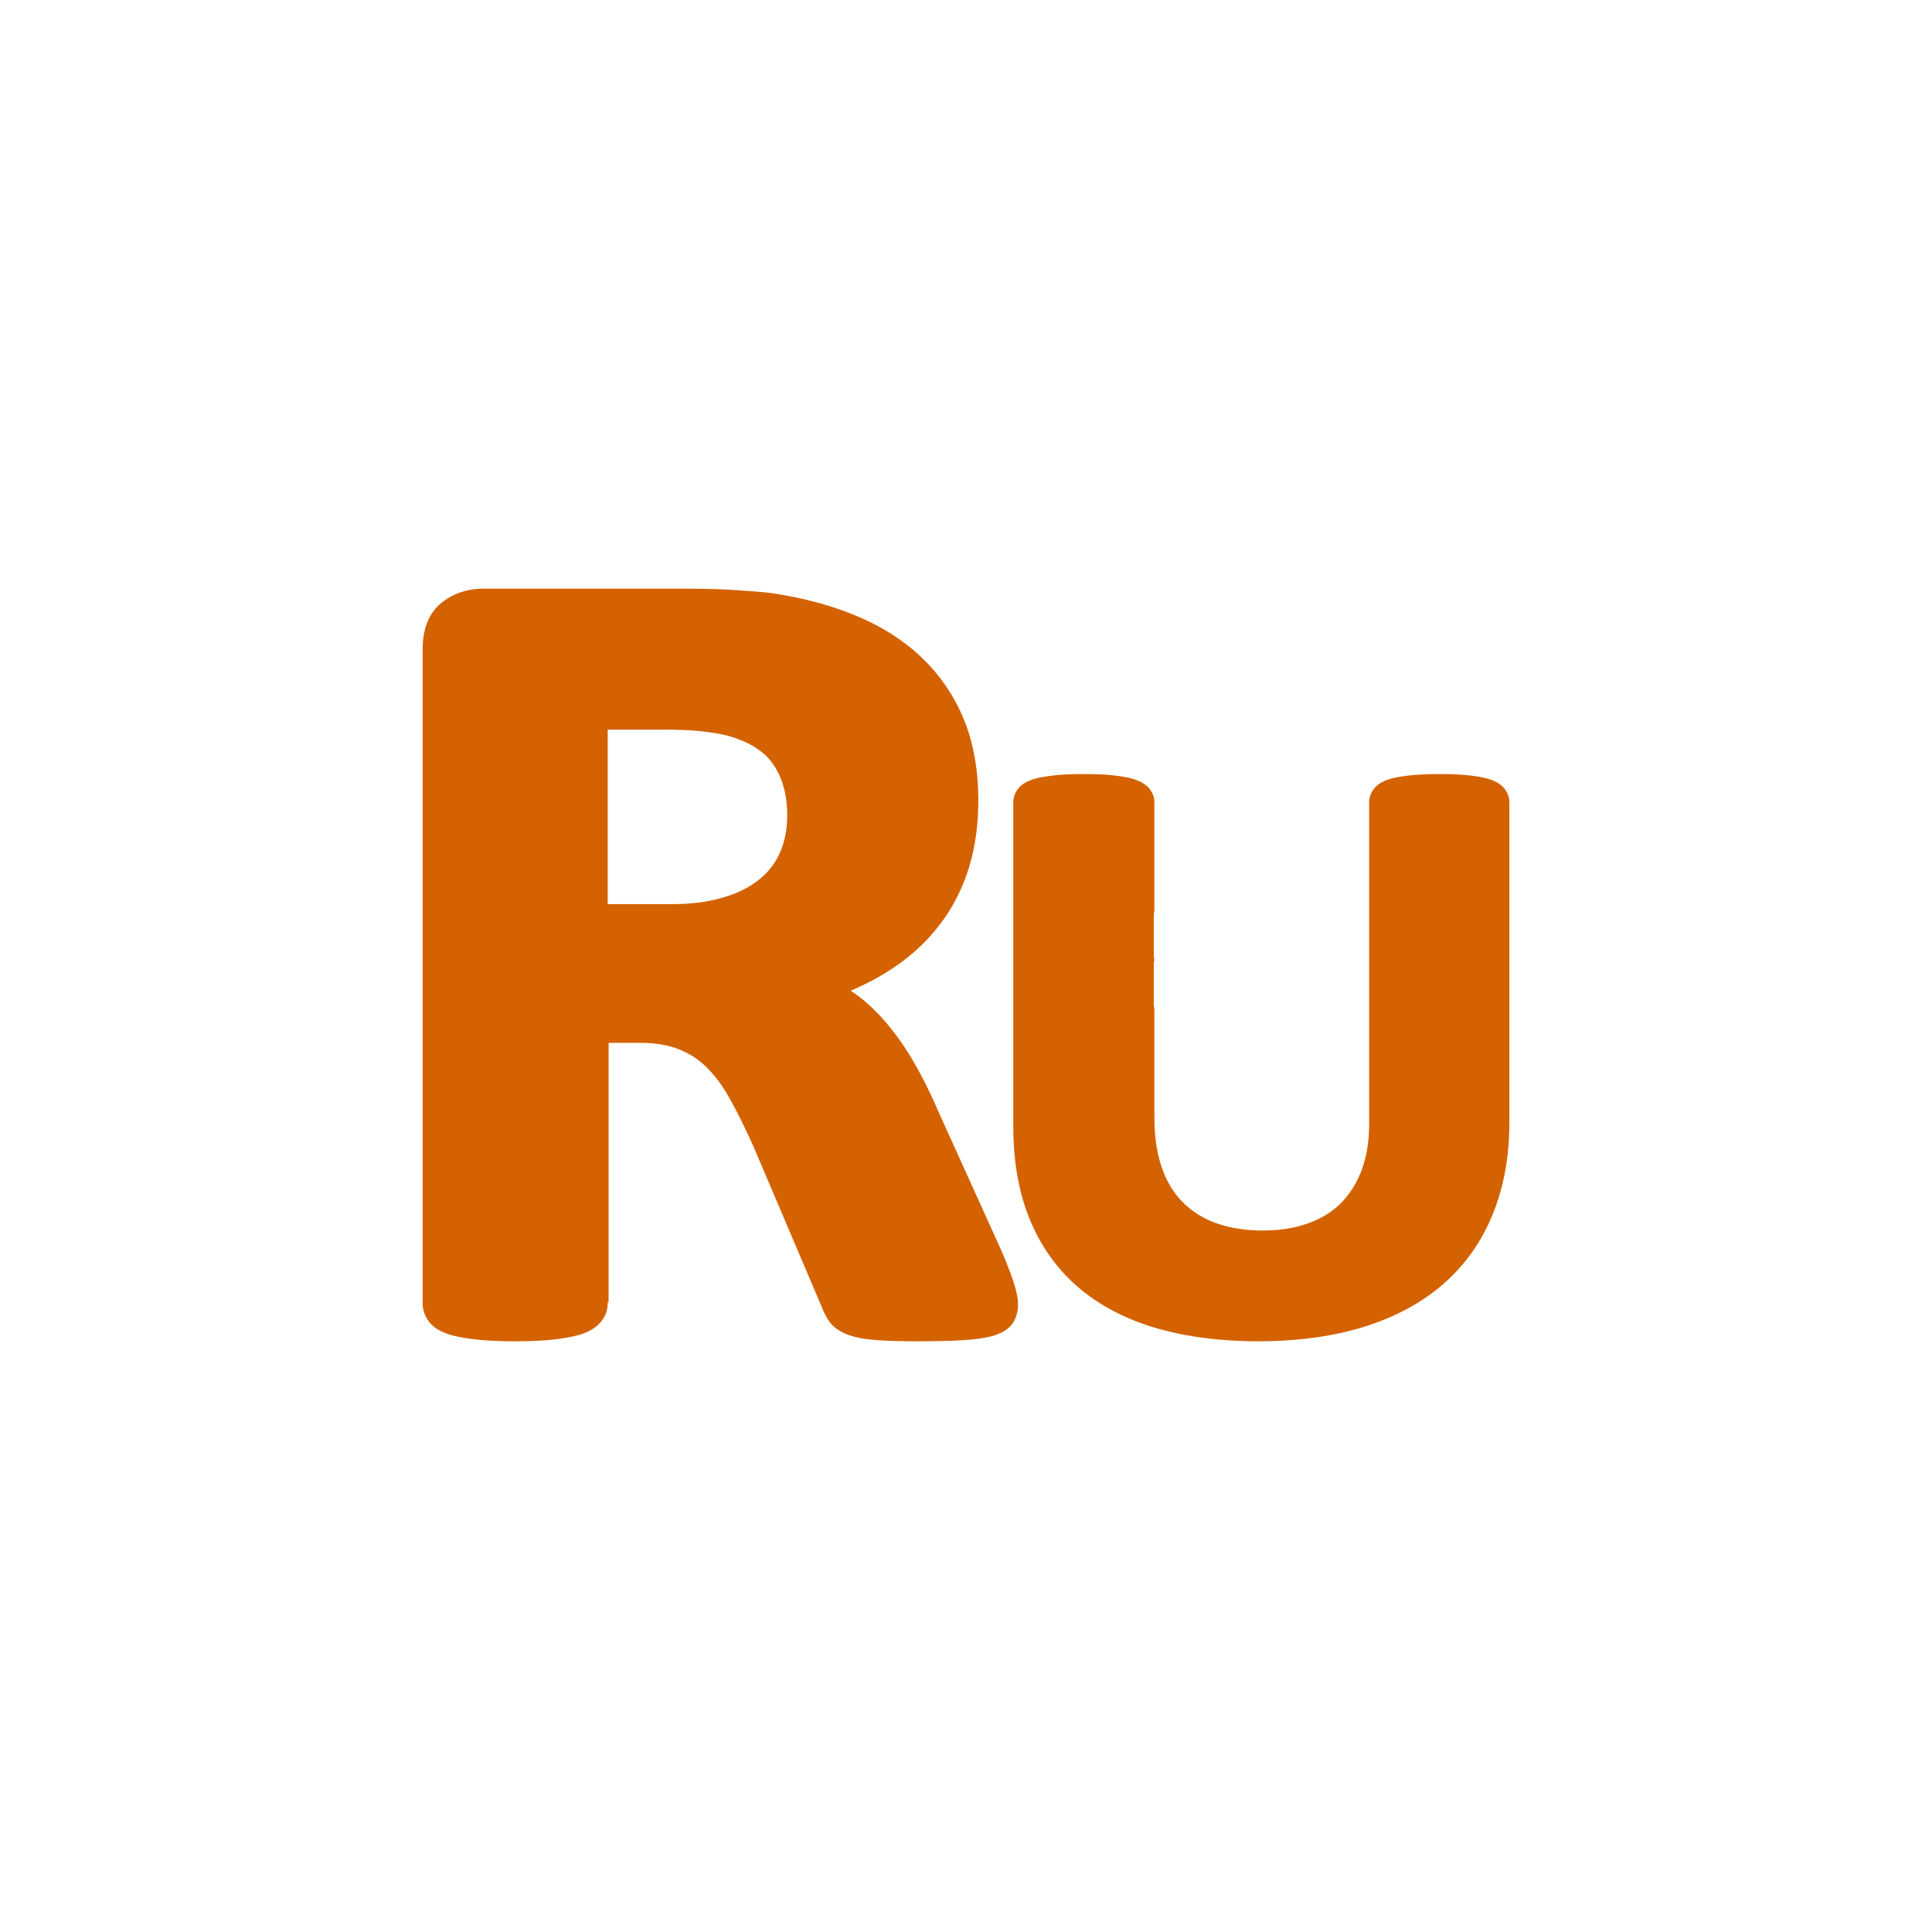 <?xml version="1.0" encoding="UTF-8" standalone="no"?>
<!DOCTYPE svg PUBLIC "-//W3C//DTD SVG 1.1//EN" "http://www.w3.org/Graphics/SVG/1.1/DTD/svg11.dtd">
<svg version="1.1" xmlns="http://www.w3.org/2000/svg" xmlns:xlink="http://www.w3.org/1999/xlink" preserveAspectRatio="xMidYMid meet" viewBox="0 0 640 640" width="640" height="640"><defs><path d="M477.51 256.42L477.79 256.42L478.08 256.42L478.36 256.42L478.64 256.42L478.91 256.43L479.19 256.43L479.46 256.44L479.73 256.44L479.99 256.45L480.26 256.46L480.52 256.46L480.78 256.47L481.04 256.48L481.29 256.49L481.54 256.5L481.79 256.51L482.04 256.52L482.29 256.53L482.53 256.54L482.77 256.55L483.01 256.56L483.24 256.58L483.48 256.59L483.71 256.6L483.93 256.62L484.16 256.63L484.38 256.65L484.6 256.67L484.82 256.68L485.04 256.7L485.25 256.72L485.46 256.74L485.67 256.76L485.87 256.78L486.07 256.8L486.27 256.82L486.47 256.84L486.67 256.86L486.89 256.89L487.11 256.91L487.32 256.94L487.53 256.97L487.74 256.99L487.95 257.02L488.15 257.05L488.35 257.07L488.55 257.1L488.74 257.13L488.93 257.16L489.12 257.19L489.3 257.21L489.48 257.24L489.66 257.27L489.83 257.3L490.01 257.33L490.18 257.36L490.34 257.39L490.51 257.42L490.67 257.45L490.83 257.48L490.99 257.51L491.14 257.54L491.3 257.58L491.45 257.61L491.59 257.64L491.74 257.68L491.88 257.71L492.02 257.74L492.16 257.78L492.3 257.81L492.43 257.85L492.57 257.88L492.7 257.92L492.83 257.96L492.96 257.99L493.08 258.03L493.21 258.07L493.33 258.11L493.5 258.16L493.66 258.22L493.83 258.27L493.99 258.33L494.15 258.39L494.3 258.45L494.46 258.51L494.61 258.57L494.76 258.64L494.91 258.7L495.06 258.77L495.2 258.83L495.34 258.9L495.48 258.97L495.62 259.04L495.75 259.11L495.89 259.19L496.02 259.26L496.14 259.33L496.27 259.41L496.39 259.49L496.52 259.57L496.63 259.64L496.75 259.73L496.87 259.81L496.98 259.89L497.09 259.97L497.2 260.06L497.3 260.14L497.4 260.23L497.51 260.32L497.6 260.41L497.7 260.5L497.79 260.59L497.88 260.68L497.97 260.77L498.06 260.87L498.15 260.96L498.23 261.06L498.31 261.16L498.39 261.26L498.47 261.37L498.55 261.47L498.62 261.58L498.7 261.68L498.77 261.79L498.84 261.9L498.91 262.01L498.97 262.12L499.04 262.23L499.1 262.34L499.16 262.45L499.22 262.56L499.28 262.68L499.33 262.79L499.38 262.9L499.43 263.02L499.48 263.14L499.53 263.25L499.57 263.37L499.61 263.49L499.65 263.61L499.69 263.73L499.72 263.84L499.76 263.96L499.79 264.08L499.82 264.21L499.84 264.33L499.87 264.45L499.89 264.57L499.91 264.69L499.93 264.82L499.95 264.94L499.96 265.06L499.97 265.19L499.98 265.31L499.99 265.44L500 265.56L500 265.69L500 265.81L500 371.74L500 372.59L499.99 373.42L499.97 374.26L499.94 375.09L499.91 375.91L499.88 376.74L499.83 377.55L499.78 378.37L499.72 379.18L499.66 379.98L499.58 380.78L499.51 381.58L499.42 382.37L499.33 383.16L499.23 383.95L499.12 384.73L499.01 385.5L498.89 386.27L498.76 387.04L498.63 387.8L498.49 388.56L498.34 389.31L498.19 390.06L498.03 390.8L497.86 391.54L497.69 392.28L497.51 393.01L497.32 393.73L497.12 394.45L496.92 395.17L496.71 395.88L496.5 396.59L496.28 397.29L496.05 397.98L495.82 398.67L495.57 399.36L495.33 400.04L495.07 400.72L494.81 401.39L494.54 402.06L494.27 402.73L493.98 403.41L493.7 404.07L493.4 404.73L493.1 405.39L492.79 406.04L492.47 406.69L492.15 407.33L491.82 407.96L491.49 408.59L491.14 409.22L490.79 409.84L490.44 410.46L490.08 411.07L489.71 411.68L489.33 412.28L488.95 412.87L488.56 413.47L488.16 414.05L487.76 414.63L487.35 415.21L486.94 415.78L486.52 416.34L486.09 416.9L485.65 417.46L485.21 418.01L484.76 418.55L484.31 419.09L483.85 419.62L483.38 420.15L482.91 420.67L482.43 421.19L481.94 421.7L481.45 422.21L480.95 422.71L480.45 423.2L479.94 423.69L479.42 424.18L478.89 424.65L478.36 425.13L477.82 425.6L477.28 426.06L476.73 426.52L476.17 426.97L475.61 427.41L475.04 427.86L474.46 428.29L473.88 428.72L473.29 429.15L472.69 429.56L472.09 429.98L471.48 430.38L470.87 430.79L470.25 431.18L469.62 431.57L468.99 431.96L468.35 432.34L467.71 432.71L467.06 433.08L466.4 433.44L465.74 433.8L465.07 434.15L464.39 434.49L463.71 434.83L463.03 435.16L462.33 435.49L461.64 435.81L460.93 436.13L460.22 436.44L459.51 436.74L458.79 437.04L458.06 437.33L457.33 437.62L456.59 437.9L455.84 438.17L455.09 438.44L454.34 438.71L453.58 438.96L452.81 439.21L452.04 439.46L451.27 439.7L450.5 439.93L449.72 440.16L448.93 440.38L448.13 440.59L447.33 440.8L446.53 441L445.72 441.2L444.9 441.39L444.07 441.57L443.24 441.75L442.41 441.93L441.57 442.09L440.72 442.25L439.87 442.41L439.01 442.56L438.14 442.7L437.27 442.84L436.39 442.97L435.51 443.09L434.62 443.21L433.73 443.32L432.83 443.43L431.93 443.53L431.02 443.62L430.1 443.71L429.18 443.79L428.25 443.87L427.32 443.94L426.38 444L425.44 444.06L424.49 444.11L423.54 444.16L422.58 444.2L421.62 444.23L420.65 444.26L419.67 444.28L418.69 444.3L417.71 444.31L416.72 444.31L415.8 444.31L414.88 444.3L413.96 444.29L413.05 444.27L412.15 444.24L411.24 444.21L410.34 444.18L409.45 444.14L408.56 444.09L407.67 444.04L406.79 443.98L405.91 443.92L405.04 443.85L404.17 443.78L403.3 443.7L402.44 443.62L401.59 443.53L400.73 443.43L399.89 443.33L399.04 443.23L398.2 443.12L397.37 443L396.54 442.88L395.72 442.75L394.9 442.62L394.08 442.48L393.27 442.34L392.46 442.19L391.66 442.04L390.86 441.88L390.07 441.71L389.28 441.54L388.5 441.37L387.72 441.19L386.95 441L386.18 440.81L385.42 440.62L384.66 440.42L383.91 440.21L383.16 440L382.4 439.77L381.65 439.54L380.9 439.31L380.16 439.07L379.43 438.82L378.7 438.56L377.98 438.31L377.26 438.04L376.54 437.77L375.84 437.49L375.14 437.21L374.44 436.92L373.75 436.63L373.07 436.33L372.39 436.02L371.71 435.71L371.05 435.4L370.39 435.07L369.73 434.75L369.08 434.41L368.44 434.07L367.8 433.73L367.17 433.38L366.54 433.02L365.92 432.66L365.31 432.29L364.7 431.92L364.1 431.54L363.5 431.16L362.91 430.77L362.33 430.37L361.75 429.97L361.18 429.56L360.61 429.15L360.05 428.73L359.5 428.31L358.95 427.88L358.41 427.45L357.88 427.01L357.35 426.57L356.82 426.11L356.31 425.65L355.79 425.19L355.29 424.72L354.78 424.24L354.29 423.76L353.8 423.27L353.32 422.78L352.84 422.28L352.37 421.78L351.91 421.27L351.45 420.75L351 420.23L350.55 419.7L350.11 419.17L349.68 418.63L349.25 418.08L348.83 417.54L348.42 416.98L348.01 416.42L347.61 415.85L347.21 415.28L346.82 414.7L346.44 414.12L346.06 413.53L345.69 412.94L345.33 412.34L344.97 411.74L344.62 411.13L344.27 410.51L343.93 409.89L343.6 409.27L343.28 408.64L342.96 408L342.64 407.36L342.34 406.71L342.04 406.06L341.75 405.4L341.46 404.74L341.18 404.08L340.91 403.41L340.64 402.74L340.39 402.06L340.14 401.37L339.89 400.69L339.65 399.99L339.42 399.29L339.2 398.58L338.98 397.87L338.77 397.16L338.57 396.43L338.37 395.71L338.18 394.97L338 394.23L337.83 393.49L337.66 392.74L337.5 391.99L337.34 391.23L337.19 390.46L337.05 389.69L336.92 388.92L336.79 388.13L336.67 387.35L336.55 386.56L336.44 385.76L336.34 384.96L336.25 384.16L336.16 383.34L336.08 382.53L336.01 381.71L335.95 380.88L335.89 380.05L335.84 379.22L335.79 378.38L335.75 377.53L335.72 376.68L335.7 375.83L335.68 374.97L335.67 374.1L335.66 373.23L335.66 265.81L335.67 265.69L335.67 265.56L335.67 265.44L335.68 265.31L335.69 265.19L335.7 265.06L335.72 264.94L335.73 264.82L335.75 264.69L335.77 264.57L335.8 264.45L335.82 264.33L335.85 264.21L335.88 264.08L335.91 263.96L335.94 263.84L335.98 263.72L336.01 263.61L336.05 263.49L336.1 263.37L336.14 263.25L336.19 263.14L336.23 263.02L336.28 262.9L336.34 262.79L336.39 262.68L336.45 262.56L336.5 262.45L336.56 262.34L336.63 262.23L336.69 262.12L336.76 262.01L336.83 261.9L336.9 261.79L336.97 261.68L337.04 261.57L337.12 261.47L337.2 261.36L337.28 261.26L337.36 261.16L337.44 261.06L337.52 260.96L337.61 260.86L337.7 260.77L337.79 260.67L337.88 260.58L337.98 260.49L338.07 260.4L338.17 260.31L338.28 260.22L338.38 260.13L338.49 260.04L338.6 259.96L338.71 259.87L338.82 259.79L338.94 259.71L339.06 259.63L339.18 259.55L339.3 259.47L339.43 259.39L339.56 259.32L339.69 259.24L339.82 259.17L339.95 259.1L340.09 259.02L340.23 258.95L340.37 258.88L340.52 258.82L340.66 258.75L340.81 258.68L340.96 258.62L341.12 258.56L341.27 258.49L341.43 258.43L341.59 258.37L341.75 258.32L341.92 258.26L342.09 258.2L342.26 258.15L342.43 258.09L342.55 258.06L342.68 258.02L342.81 257.98L342.94 257.94L343.07 257.91L343.2 257.87L343.34 257.84L343.48 257.8L343.62 257.77L343.76 257.73L343.9 257.7L344.05 257.67L344.2 257.63L344.35 257.6L344.5 257.57L344.66 257.54L344.81 257.51L344.97 257.48L345.14 257.45L345.3 257.41L345.47 257.38L345.64 257.36L345.81 257.33L345.99 257.3L346.17 257.27L346.35 257.24L346.53 257.21L346.72 257.18L346.91 257.15L347.1 257.13L347.3 257.1L347.5 257.07L347.7 257.05L347.91 257.02L348.12 256.99L348.33 256.97L348.54 256.94L348.76 256.91L348.99 256.89L349.21 256.86L349.41 256.84L349.6 256.82L349.8 256.8L350 256.78L350.21 256.76L350.42 256.74L350.63 256.72L350.84 256.7L351.06 256.68L351.28 256.67L351.5 256.65L351.73 256.63L351.96 256.62L352.19 256.6L352.42 256.59L352.66 256.58L352.9 256.56L353.14 256.55L353.38 256.54L353.63 256.53L353.88 256.52L354.13 256.51L354.39 256.5L354.65 256.49L354.91 256.48L355.17 256.47L355.44 256.46L355.71 256.46L355.98 256.45L356.25 256.44L356.53 256.44L356.81 256.43L357.09 256.43L357.38 256.42L357.67 256.42L357.96 256.42L358.25 256.42L358.54 256.42L358.84 256.41L359.14 256.41L359.43 256.41L359.72 256.42L360 256.42L360.29 256.42L360.57 256.42L360.85 256.42L361.12 256.43L361.4 256.43L361.67 256.44L361.94 256.44L362.21 256.45L362.47 256.46L362.73 256.46L362.99 256.47L363.25 256.48L363.5 256.49L363.76 256.5L364.01 256.51L364.25 256.52L364.5 256.53L364.74 256.54L364.98 256.55L365.22 256.56L365.46 256.58L365.69 256.59L365.92 256.6L366.15 256.62L366.37 256.63L366.6 256.65L366.82 256.67L367.03 256.68L367.25 256.7L367.46 256.72L367.67 256.74L367.88 256.76L368.08 256.78L368.29 256.8L368.49 256.82L368.68 256.84L368.88 256.86L369.1 256.89L369.32 256.91L369.54 256.94L369.75 256.97L369.96 256.99L370.17 257.02L370.37 257.04L370.57 257.07L370.77 257.1L370.96 257.13L371.15 257.15L371.34 257.18L371.53 257.21L371.71 257.24L371.89 257.27L372.07 257.3L372.24 257.33L372.41 257.36L372.58 257.39L372.75 257.42L372.91 257.45L373.07 257.48L373.23 257.51L373.39 257.54L373.54 257.57L373.69 257.61L373.84 257.64L373.99 257.67L374.13 257.71L374.27 257.74L374.41 257.77L374.55 257.81L374.69 257.84L374.82 257.88L374.96 257.92L375.09 257.95L375.22 257.99L375.34 258.03L375.47 258.07L375.59 258.11L375.75 258.16L375.9 258.21L376.06 258.26L376.21 258.32L376.36 258.37L376.51 258.43L376.65 258.48L376.8 258.54L376.94 258.6L377.08 258.66L377.22 258.72L377.36 258.78L377.5 258.85L377.63 258.91L377.76 258.98L377.9 259.04L378.02 259.11L378.15 259.18L378.28 259.25L378.4 259.32L378.52 259.39L378.64 259.46L378.76 259.54L378.88 259.61L378.99 259.69L379.1 259.77L379.21 259.84L379.32 259.92L379.43 260L379.53 260.08L379.64 260.16L379.74 260.25L379.84 260.33L379.94 260.41L380.03 260.5L380.13 260.59L380.22 260.67L380.31 260.76L380.4 260.85L380.48 260.94L380.49 260.95L380.51 260.97L380.53 261L380.55 261.02L380.56 261.03L380.65 261.13L380.74 261.24L380.83 261.35L380.91 261.45L380.99 261.56L381.07 261.67L381.15 261.78L381.22 261.89L381.29 262L381.36 262.11L381.43 262.22L381.5 262.34L381.56 262.45L381.62 262.57L381.68 262.69L381.74 262.8L381.79 262.92L381.85 263.04L381.9 263.16L381.94 263.28L381.99 263.4L382.03 263.52L382.07 263.65L382.11 263.77L382.15 263.89L382.18 264.02L382.21 264.14L382.24 264.27L382.27 264.39L382.3 264.52L382.32 264.65L382.34 264.77L382.36 264.9L382.37 265.03L382.38 265.16L382.4 265.29L382.4 265.42L382.41 265.55L382.41 265.68L382.41 265.81L382.41 301.47L382.41 301.62L382.4 301.77L382.38 301.92L382.36 302.07L382.33 302.21L382.3 302.35L382.26 302.49L382.21 302.63L382.21 302.63L382.21 317.06L382.41 317.99L382.21 318.91L382.21 333.34L382.26 333.48L382.3 333.62L382.33 333.76L382.36 333.91L382.38 334.05L382.4 334.2L382.41 334.35L382.41 334.5L382.41 370.16L382.42 370.65L382.42 371.14L382.43 371.62L382.44 372.1L382.46 372.58L382.47 373.05L382.5 373.53L382.52 373.99L382.55 374.46L382.58 374.92L382.61 375.38L382.65 375.84L382.69 376.29L382.74 376.74L382.79 377.18L382.84 377.63L382.89 378.07L382.95 378.5L383.01 378.94L383.07 379.37L383.14 379.79L383.21 380.22L383.29 380.64L383.36 381.05L383.44 381.47L383.53 381.88L383.61 382.28L383.7 382.69L383.8 383.09L383.89 383.48L383.99 383.88L384.1 384.27L384.2 384.65L384.31 385.03L384.43 385.41L384.54 385.79L384.66 386.16L384.78 386.53L384.91 386.89L385.04 387.26L385.16 387.6L385.3 387.94L385.43 388.28L385.56 388.62L385.7 388.95L385.84 389.29L385.99 389.61L386.13 389.94L386.28 390.26L386.43 390.58L386.59 390.89L386.75 391.2L386.91 391.51L387.07 391.82L387.23 392.12L387.4 392.42L387.57 392.72L387.74 393.01L387.92 393.3L388.1 393.59L388.28 393.87L388.46 394.15L388.65 394.43L388.84 394.7L389.03 394.97L389.22 395.24L389.42 395.5L389.62 395.76L389.82 396.02L390.02 396.27L390.23 396.52L390.44 396.77L390.65 397.01L390.86 397.25L391.08 397.49L391.3 397.73L391.52 397.96L391.74 398.18L391.97 398.41L392.2 398.63L392.43 398.85L392.67 399.07L392.91 399.29L393.15 399.5L393.4 399.72L393.64 399.93L393.89 400.13L394.14 400.34L394.4 400.54L394.65 400.74L394.91 400.93L395.17 401.12L395.43 401.31L395.69 401.5L395.96 401.68L396.23 401.87L396.5 402.04L396.77 402.22L397.05 402.39L397.33 402.56L397.6 402.73L397.89 402.89L398.17 403.05L398.46 403.21L398.74 403.36L399.03 403.52L399.32 403.67L399.62 403.81L399.92 403.96L400.21 404.1L400.51 404.23L400.82 404.37L401.12 404.5L401.43 404.63L401.73 404.75L402.05 404.88L402.36 405L402.67 405.11L402.99 405.23L403.31 405.34L403.64 405.45L403.98 405.56L404.31 405.67L404.65 405.77L405 405.87L405.34 405.97L405.69 406.06L406.04 406.16L406.39 406.25L406.74 406.33L407.1 406.42L407.46 406.5L407.82 406.58L408.18 406.65L408.54 406.73L408.91 406.8L409.28 406.86L409.65 406.93L410.02 406.99L410.39 407.05L410.77 407.1L411.15 407.16L411.53 407.21L411.91 407.26L412.3 407.3L412.68 407.34L413.07 407.38L413.46 407.42L413.85 407.45L414.25 407.48L414.64 407.51L415.04 407.53L415.44 407.55L415.84 407.57L416.24 407.59L416.65 407.6L417.06 407.61L417.46 407.62L417.88 407.62L418.29 407.62L418.7 407.62L419.12 407.62L419.53 407.61L419.94 407.6L420.35 407.59L420.76 407.57L421.17 407.55L421.57 407.53L421.97 407.5L422.37 407.47L422.76 407.44L423.16 407.41L423.55 407.37L423.94 407.33L424.33 407.29L424.71 407.24L425.1 407.19L425.48 407.14L425.85 407.09L426.23 407.03L426.61 406.97L426.98 406.91L427.35 406.84L427.71 406.77L428.08 406.7L428.44 406.62L428.8 406.55L429.16 406.46L429.51 406.38L429.87 406.29L430.22 406.2L430.56 406.11L430.91 406.02L431.25 405.92L431.59 405.82L431.93 405.71L432.27 405.6L432.6 405.49L432.93 405.38L433.26 405.26L433.58 405.15L433.9 405.03L434.21 404.91L434.53 404.79L434.84 404.66L435.15 404.53L435.45 404.4L435.75 404.27L436.05 404.13L436.35 404L436.64 403.86L436.93 403.71L437.22 403.57L437.51 403.42L437.79 403.27L438.07 403.12L438.35 402.96L438.63 402.8L438.9 402.64L439.17 402.48L439.44 402.31L439.71 402.14L439.97 401.97L440.23 401.8L440.49 401.62L440.75 401.44L441.01 401.26L441.26 401.07L441.51 400.89L441.76 400.69L442 400.5L442.24 400.31L442.49 400.11L442.72 399.91L442.96 399.7L443.2 399.49L443.43 399.28L443.66 399.07L443.89 398.86L444.11 398.64L444.34 398.41L444.56 398.18L444.78 397.95L444.99 397.71L445.2 397.48L445.42 397.24L445.62 396.99L445.83 396.75L446.03 396.5L446.23 396.25L446.43 396L446.63 395.74L446.82 395.48L447.01 395.22L447.2 394.96L447.38 394.7L447.57 394.43L447.75 394.16L447.92 393.89L448.1 393.61L448.27 393.34L448.44 393.06L448.61 392.78L448.77 392.49L448.93 392.21L449.09 391.92L449.25 391.63L449.4 391.33L449.56 391.04L449.71 390.74L449.85 390.44L449.99 390.14L450.14 389.83L450.27 389.53L450.41 389.22L450.54 388.91L450.67 388.59L450.8 388.28L450.92 387.96L451.05 387.64L451.17 387.3L451.29 386.96L451.41 386.62L451.52 386.28L451.63 385.93L451.74 385.58L451.84 385.22L451.94 384.87L452.04 384.51L452.14 384.15L452.23 383.79L452.32 383.42L452.41 383.05L452.49 382.68L452.57 382.31L452.65 381.93L452.72 381.56L452.79 381.18L452.86 380.79L452.92 380.41L452.98 380.02L453.04 379.63L453.1 379.24L453.15 378.84L453.2 378.44L453.24 378.04L453.29 377.64L453.33 377.24L453.36 376.83L453.4 376.42L453.43 376.01L453.45 375.6L453.48 375.18L453.5 374.76L453.51 374.34L453.53 373.92L453.54 373.5L453.55 373.07L453.55 372.64L453.55 372.21L453.55 265.81L453.55 265.69L453.56 265.56L453.56 265.44L453.57 265.31L453.58 265.19L453.59 265.06L453.61 264.94L453.62 264.82L453.64 264.69L453.66 264.57L453.69 264.45L453.71 264.33L453.74 264.21L453.77 264.09L453.8 263.96L453.83 263.85L453.87 263.73L453.9 263.61L453.94 263.49L453.98 263.37L454.03 263.25L454.07 263.14L454.12 263.02L454.17 262.91L454.22 262.79L454.28 262.68L454.33 262.56L454.39 262.45L454.45 262.34L454.51 262.23L454.58 262.12L454.64 262.01L454.71 261.9L454.78 261.79L454.86 261.68L454.93 261.58L455.01 261.47L455.08 261.37L455.16 261.26L455.25 261.16L455.33 261.06L455.41 260.97L455.49 260.87L455.58 260.78L455.67 260.68L455.76 260.59L455.85 260.5L455.95 260.41L456.05 260.32L456.15 260.23L456.25 260.14L456.36 260.06L456.46 259.97L456.57 259.89L456.69 259.81L456.8 259.73L456.92 259.65L457.04 259.57L457.16 259.49L457.28 259.41L457.41 259.33L457.54 259.26L457.67 259.19L457.8 259.11L457.93 259.04L458.07 258.97L458.21 258.9L458.35 258.83L458.5 258.77L458.64 258.7L458.79 258.64L458.94 258.57L459.09 258.51L459.25 258.45L459.41 258.39L459.57 258.33L459.73 258.27L459.89 258.22L460.06 258.16L460.23 258.11L460.35 258.07L460.47 258.03L460.6 257.99L460.73 257.95L460.86 257.92L460.99 257.88L461.13 257.85L461.27 257.81L461.41 257.77L461.55 257.74L461.69 257.71L461.84 257.67L461.98 257.64L462.14 257.61L462.29 257.57L462.44 257.54L462.6 257.51L462.76 257.48L462.93 257.45L463.09 257.42L463.26 257.39L463.43 257.36L463.61 257.33L463.79 257.3L463.97 257.27L464.15 257.24L464.34 257.21L464.53 257.18L464.72 257.15L464.92 257.13L465.11 257.1L465.32 257.07L465.52 257.04L465.73 257.02L465.94 256.99L466.16 256.96L466.38 256.94L466.6 256.91L466.83 256.89L467.06 256.86L467.26 256.84L467.46 256.82L467.67 256.8L467.88 256.78L468.09 256.76L468.3 256.74L468.52 256.72L468.74 256.7L468.96 256.68L469.18 256.67L469.41 256.65L469.64 256.63L469.87 256.62L470.1 256.6L470.33 256.59L470.57 256.58L470.81 256.56L471.05 256.55L471.3 256.54L471.54 256.53L471.79 256.52L472.04 256.51L472.29 256.5L472.55 256.49L472.81 256.48L473.07 256.47L473.33 256.46L473.59 256.45L473.86 256.45L474.13 256.44L474.4 256.44L474.67 256.43L474.94 256.43L475.22 256.42L475.5 256.42L475.78 256.42L476.07 256.42L476.35 256.42L476.64 256.41L476.93 256.41L477.22 256.41L477.51 256.42ZM226.53 195L227.02 195L227.51 195L227.99 195.01L228.48 195.01L228.95 195.01L229.42 195.02L229.89 195.02L230.36 195.02L230.81 195.03L231.27 195.04L231.72 195.04L232.17 195.05L232.61 195.05L233.05 195.06L233.48 195.07L233.91 195.08L234.33 195.09L234.75 195.1L235.17 195.11L235.58 195.12L235.98 195.13L236.39 195.14L236.78 195.15L237.18 195.16L237.56 195.18L237.95 195.19L238.33 195.2L238.7 195.22L239.07 195.23L239.44 195.25L239.8 195.26L240.15 195.28L240.51 195.3L240.85 195.31L241.19 195.33L241.53 195.35L241.86 195.37L242.19 195.39L242.47 195.4L242.75 195.42L243.03 195.44L243.31 195.45L243.6 195.47L243.88 195.49L244.16 195.51L244.45 195.53L244.73 195.55L245.02 195.57L245.3 195.59L245.59 195.6L245.88 195.62L246.17 195.65L246.46 195.67L246.75 195.69L247.04 195.71L247.33 195.73L247.63 195.75L247.92 195.77L248.22 195.8L248.51 195.82L248.81 195.84L249.11 195.86L249.41 195.89L249.71 195.91L250.01 195.94L250.31 195.96L250.62 195.99L250.92 196.01L251.23 196.04L251.54 196.06L251.85 196.09L252.16 196.11L252.47 196.14L252.78 196.17L253.1 196.2L253.41 196.22L253.73 196.25L254.05 196.28L254.05 196.28L254.08 196.28L254.1 196.28L254.14 196.29L254.15 196.29L254.18 196.29L254.21 196.3L254.24 196.3L254.27 196.3L254.3 196.31L255.09 196.42L255.88 196.53L256.66 196.65L257.45 196.77L258.22 196.9L259 197.03L259.77 197.16L260.53 197.3L261.29 197.44L262.05 197.59L262.81 197.74L263.56 197.89L264.3 198.05L265.05 198.21L265.79 198.37L266.52 198.54L267.25 198.71L267.98 198.89L268.7 199.07L269.42 199.25L270.14 199.44L270.85 199.63L271.55 199.83L272.26 200.02L272.96 200.23L273.65 200.43L274.34 200.64L275.03 200.85L275.71 201.07L276.39 201.29L277.06 201.52L277.73 201.75L278.39 201.98L279.05 202.21L279.71 202.45L280.36 202.7L281 202.94L281.65 203.19L282.28 203.45L282.92 203.7L283.56 203.97L284.2 204.24L284.84 204.51L285.48 204.79L286.1 205.07L286.73 205.35L287.35 205.65L287.96 205.94L288.57 206.24L289.18 206.54L289.78 206.85L290.38 207.17L290.97 207.48L291.56 207.81L292.14 208.13L292.72 208.46L293.3 208.8L293.87 209.14L294.43 209.48L294.99 209.83L295.55 210.18L296.1 210.54L296.64 210.9L297.18 211.27L297.72 211.64L298.25 212.01L298.78 212.39L299.3 212.77L299.82 213.16L300.33 213.55L300.83 213.94L301.34 214.34L301.83 214.74L302.32 215.15L302.81 215.56L303.29 215.98L303.77 216.4L304.24 216.82L304.7 217.25L305.17 217.68L305.62 218.12L306.08 218.56L306.52 219.01L306.97 219.46L307.4 219.91L307.84 220.37L308.26 220.83L308.68 221.3L309.1 221.77L309.51 222.25L309.91 222.73L310.31 223.21L310.71 223.7L311.1 224.19L311.48 224.68L311.86 225.18L312.23 225.68L312.6 226.19L312.96 226.7L313.32 227.22L313.67 227.73L314.01 228.26L314.35 228.78L314.69 229.31L315.02 229.85L315.34 230.38L315.66 230.92L315.97 231.47L316.28 232.02L316.58 232.57L316.87 233.12L317.16 233.68L317.45 234.25L317.73 234.81L318 235.38L318.27 235.96L318.53 236.53L318.78 237.12L319.03 237.7L319.28 238.29L319.51 238.87L319.74 239.46L319.97 240.06L320.19 240.66L320.4 241.26L320.61 241.87L320.81 242.48L321 243.1L321.19 243.73L321.37 244.35L321.55 244.98L321.72 245.62L321.88 246.26L322.04 246.91L322.2 247.56L322.34 248.21L322.48 248.87L322.62 249.54L322.75 250.2L322.87 250.88L322.99 251.55L323.1 252.23L323.21 252.92L323.31 253.61L323.4 254.3L323.49 255L323.57 255.7L323.64 256.41L323.71 257.12L323.78 257.83L323.83 258.55L323.88 259.27L323.93 260L323.97 260.73L324 261.47L324.03 262.21L324.05 262.95L324.07 263.7L324.07 264.45L324.08 265.2L324.08 265.83L324.07 266.46L324.06 267.08L324.04 267.71L324.02 268.33L324 268.95L323.97 269.56L323.94 270.17L323.9 270.79L323.86 271.39L323.82 272L323.77 272.6L323.71 273.2L323.66 273.8L323.59 274.4L323.53 274.99L323.46 275.58L323.38 276.17L323.3 276.75L323.22 277.34L323.13 277.92L323.04 278.49L322.94 279.07L322.84 279.64L322.74 280.21L322.63 280.77L322.52 281.34L322.4 281.9L322.28 282.45L322.15 283.01L322.02 283.56L321.89 284.11L321.75 284.65L321.61 285.2L321.46 285.74L321.31 286.27L321.15 286.81L320.99 287.34L320.83 287.87L320.66 288.39L320.48 288.94L320.29 289.48L320.1 290.02L319.9 290.55L319.71 291.08L319.5 291.61L319.3 292.13L319.09 292.65L318.88 293.16L318.66 293.68L318.44 294.18L318.22 294.69L317.99 295.19L317.76 295.69L317.52 296.18L317.28 296.67L317.04 297.16L316.79 297.65L316.54 298.13L316.28 298.6L316.02 299.08L315.76 299.55L315.49 300.02L315.22 300.48L314.95 300.94L314.67 301.4L314.39 301.86L314.1 302.31L313.81 302.76L313.51 303.21L313.21 303.65L312.91 304.1L312.6 304.53L312.29 304.97L311.97 305.4L311.65 305.83L311.32 306.26L311 306.69L310.66 307.11L310.32 307.53L309.99 307.95L309.65 308.36L309.31 308.77L308.96 309.18L308.61 309.58L308.25 309.98L307.89 310.38L307.52 310.78L307.16 311.18L306.78 311.57L306.4 311.96L306.02 312.34L305.64 312.73L305.25 313.11L304.85 313.49L304.45 313.86L304.05 314.24L303.65 314.61L303.24 314.98L302.82 315.34L302.4 315.7L301.98 316.06L301.55 316.42L301.12 316.77L300.69 317.12L300.25 317.47L299.81 317.82L299.36 318.16L298.91 318.5L298.46 318.84L298 319.17L297.54 319.5L297.07 319.83L296.6 320.15L296.13 320.47L295.65 320.79L295.17 321.11L294.69 321.42L294.2 321.73L293.71 322.04L293.44 322.21L293.16 322.38L292.89 322.54L292.61 322.71L292.33 322.88L292.05 323.05L291.77 323.21L291.49 323.37L291.21 323.54L290.93 323.7L290.64 323.86L290.36 324.02L290.07 324.18L289.78 324.34L289.49 324.5L289.2 324.65L288.91 324.81L288.61 324.97L288.32 325.12L288.02 325.27L287.73 325.43L287.43 325.58L287.13 325.73L286.83 325.88L286.52 326.03L286.22 326.18L285.91 326.32L285.61 326.47L285.3 326.61L284.99 326.76L284.68 326.9L284.37 327.05L284.05 327.19L283.74 327.33L283.42 327.47L283.11 327.61L282.79 327.75L282.47 327.89L282.14 328.02L281.82 328.16L281.87 328.2L281.92 328.23L281.97 328.27L282.03 328.3L282.08 328.33L282.13 328.37L282.18 328.4L282.23 328.44L282.28 328.47L282.33 328.51L282.38 328.54L282.43 328.58L282.48 328.62L282.53 328.65L282.58 328.69L282.63 328.72L282.68 328.76L282.73 328.79L282.78 328.83L282.83 328.86L282.88 328.9L282.93 328.93L282.98 328.97L283.03 329.01L283.08 329.04L283.13 329.08L283.18 329.11L283.23 329.15L283.28 329.19L283.33 329.22L283.38 329.26L283.43 329.29L283.48 329.33L283.53 329.37L283.58 329.4L283.63 329.44L283.68 329.48L283.73 329.51L283.78 329.55L283.83 329.59L284.1 329.79L284.37 329.99L284.64 330.19L284.9 330.4L285.17 330.61L285.44 330.82L285.7 331.04L285.97 331.25L286.23 331.47L286.5 331.7L286.76 331.92L287.02 332.15L287.28 332.37L287.54 332.61L287.81 332.84L288.07 333.07L288.32 333.31L288.58 333.55L288.84 333.8L289.1 334.04L289.35 334.29L289.61 334.54L289.87 334.79L290.12 335.04L290.37 335.3L290.63 335.56L290.88 335.82L291.13 336.08L291.38 336.35L291.63 336.62L291.88 336.88L292.13 337.16L292.37 337.43L292.62 337.71L292.87 337.99L293.11 338.27L293.35 338.55L293.6 338.83L293.84 339.12L294.08 339.41L294.32 339.7L294.56 340L294.8 340.29L295.04 340.59L295.28 340.89L295.52 341.19L295.75 341.49L295.99 341.79L296.22 342.1L296.45 342.4L296.68 342.71L296.91 343.02L297.14 343.32L297.37 343.64L297.6 343.95L297.82 344.26L298.05 344.57L298.27 344.89L298.49 345.21L298.71 345.52L298.93 345.84L299.15 346.16L299.37 346.48L299.58 346.81L299.8 347.13L300.01 347.45L300.22 347.78L300.43 348.11L300.64 348.43L300.85 348.76L301.06 349.09L301.26 349.42L301.47 349.76L301.67 350.09L301.87 350.42L302.07 350.76L302.27 351.09L302.47 351.43L302.67 351.77L302.86 352.11L303.06 352.45L303.25 352.79L303.45 353.14L303.65 353.48L303.84 353.83L304.04 354.19L304.24 354.54L304.43 354.9L304.63 355.27L304.82 355.63L305.02 356L305.22 356.37L305.41 356.74L305.61 357.12L305.81 357.49L306 357.88L306.2 358.26L306.39 358.64L306.59 359.03L306.78 359.42L306.98 359.82L307.17 360.21L307.37 360.61L307.56 361.01L307.76 361.42L307.95 361.82L308.15 362.23L308.34 362.64L308.54 363.06L308.73 363.47L308.92 363.89L309.12 364.31L309.31 364.73L309.5 365.16L309.7 365.59L309.89 366.02L310.08 366.45L310.27 366.88L310.46 367.32L310.65 367.76L331.97 414.82L331.97 414.83L331.98 414.87L332 414.9L332.01 414.92L332.02 414.95L332.03 414.96L332.17 415.31L332.31 415.65L332.45 415.99L332.59 416.32L332.72 416.65L332.85 416.97L332.98 417.3L333.11 417.61L333.24 417.93L333.36 418.24L333.49 418.54L333.61 418.85L333.73 419.14L333.84 419.44L333.96 419.73L334.07 420.01L334.18 420.3L334.29 420.58L334.39 420.85L334.5 421.12L334.6 421.39L334.7 421.65L334.79 421.91L334.89 422.16L334.98 422.41L335.07 422.66L335.15 422.9L335.24 423.14L335.32 423.38L335.4 423.61L335.47 423.84L335.55 424.06L335.62 424.28L335.69 424.49L335.76 424.7L335.82 424.91L335.88 425.11L335.94 425.31L336 425.5L336.05 425.69L336.11 425.89L336.17 426.08L336.22 426.27L336.28 426.45L336.33 426.64L336.38 426.82L336.43 427L336.48 427.18L336.52 427.36L336.57 427.54L336.61 427.71L336.66 427.88L336.7 428.06L336.73 428.22L336.77 428.39L336.81 428.56L336.84 428.72L336.88 428.89L336.91 429.05L336.94 429.21L336.97 429.37L336.99 429.52L337.02 429.68L337.04 429.83L337.07 429.98L337.09 430.13L337.11 430.28L337.13 430.43L337.14 430.58L337.16 430.72L337.17 430.86L337.18 431L337.2 431.14L337.2 431.28L337.21 431.42L337.22 431.56L337.22 431.69L337.23 431.82L337.23 431.95L337.23 432.08L337.23 432.24L337.23 432.4L337.22 432.56L337.22 432.71L337.21 432.87L337.2 433.03L337.19 433.18L337.17 433.33L337.16 433.48L337.14 433.64L337.12 433.79L337.1 433.94L337.08 434.09L337.06 434.23L337.03 434.38L337.01 434.53L336.98 434.67L336.95 434.82L336.91 434.96L336.88 435.11L336.84 435.25L336.8 435.39L336.77 435.53L336.72 435.67L336.68 435.81L336.64 435.94L336.59 436.08L336.54 436.22L336.49 436.35L336.44 436.49L336.39 436.62L336.33 436.75L336.27 436.88L336.22 437.01L336.16 437.14L336.09 437.27L336.03 437.4L335.96 437.52L335.9 437.65L335.83 437.77L335.74 437.93L335.65 438.08L335.55 438.23L335.45 438.38L335.34 438.52L335.24 438.67L335.13 438.81L335.01 438.95L334.89 439.09L334.77 439.22L334.64 439.36L334.51 439.49L334.38 439.62L334.24 439.75L334.1 439.87L333.96 440L333.81 440.12L333.66 440.24L333.5 440.36L333.34 440.47L333.18 440.59L333.01 440.7L332.84 440.81L332.66 440.92L332.48 441.03L332.3 441.13L332.11 441.23L331.92 441.34L331.72 441.43L331.52 441.53L331.32 441.63L331.11 441.72L330.9 441.81L330.69 441.9L330.47 441.99L330.25 442.08L330.02 442.16L329.79 442.25L329.55 442.33L329.31 442.41L329.29 442.42L329.26 442.43L329.24 442.43L329.23 442.44L329.2 442.44L329.19 442.45L329.17 442.45L329.14 442.46L329.11 442.47L328.93 442.52L328.73 442.57L328.54 442.63L328.34 442.68L328.15 442.72L327.94 442.77L327.74 442.82L327.53 442.87L327.32 442.91L327.11 442.96L326.9 443L326.68 443.05L326.46 443.09L326.24 443.13L326.01 443.17L325.78 443.21L325.55 443.25L325.32 443.29L325.08 443.32L324.84 443.36L324.6 443.4L324.35 443.43L324.11 443.47L323.85 443.5L323.6 443.53L323.34 443.56L323.08 443.59L322.82 443.62L322.55 443.65L322.29 443.68L322.01 443.71L321.74 443.74L321.46 443.76L321.18 443.79L320.89 443.81L320.61 443.83L320.32 443.86L320.02 443.88L319.73 443.9L319.43 443.92L319.13 443.94L318.83 443.96L318.53 443.98L318.22 443.99L317.9 444.01L317.58 444.03L317.26 444.04L316.93 444.06L316.59 444.08L316.25 444.09L315.9 444.1L315.55 444.12L315.2 444.13L314.84 444.15L314.47 444.16L314.1 444.17L313.72 444.18L313.34 444.19L312.96 444.2L312.56 444.21L312.17 444.22L311.77 444.23L311.36 444.24L310.95 444.25L310.53 444.25L310.11 444.26L309.69 444.27L309.26 444.27L308.82 444.28L308.38 444.29L307.94 444.29L307.49 444.29L307.03 444.3L306.57 444.3L306.11 444.3L305.64 444.31L305.17 444.31L304.69 444.31L304.21 444.31L303.72 444.31L303.3 444.31L302.89 444.31L302.48 444.31L302.07 444.31L301.67 444.3L301.27 444.3L300.88 444.3L300.49 444.29L300.11 444.29L299.73 444.29L299.36 444.28L298.99 444.27L298.62 444.27L298.26 444.26L297.9 444.26L297.55 444.25L297.2 444.24L296.86 444.23L296.52 444.22L296.18 444.21L295.85 444.2L295.52 444.19L295.19 444.18L294.87 444.17L294.56 444.16L294.25 444.14L293.94 444.13L293.63 444.12L293.33 444.1L293.04 444.09L292.74 444.07L292.46 444.06L292.17 444.04L291.89 444.03L291.61 444.01L291.34 443.99L291.07 443.97L290.8 443.96L290.54 443.94L290.28 443.92L289.99 443.89L289.7 443.87L289.42 443.84L289.14 443.82L288.86 443.79L288.59 443.76L288.32 443.73L288.05 443.7L287.79 443.67L287.52 443.64L287.27 443.61L287.01 443.58L286.76 443.54L286.51 443.5L286.27 443.47L286.03 443.43L285.79 443.39L285.55 443.35L285.32 443.31L285.09 443.27L284.86 443.23L284.64 443.18L284.42 443.14L284.2 443.09L283.99 443.04L283.77 443L283.57 442.95L283.36 442.9L283.16 442.85L282.96 442.79L282.76 442.74L282.57 442.69L282.37 442.63L282.19 442.57L282 442.52L281.82 442.46L281.64 442.4L281.46 442.34L281.28 442.28L281.11 442.21L280.9 442.13L280.69 442.05L280.48 441.97L280.27 441.88L280.07 441.79L279.87 441.71L279.67 441.62L279.48 441.53L279.29 441.44L279.1 441.34L278.92 441.25L278.73 441.15L278.55 441.06L278.38 440.96L278.21 440.86L278.04 440.76L277.87 440.66L277.7 440.55L277.54 440.45L277.39 440.34L277.23 440.23L277.08 440.13L276.93 440.01L276.78 439.9L276.64 439.79L276.49 439.67L276.36 439.56L276.22 439.44L276.09 439.32L275.96 439.2L275.83 439.08L275.7 438.95L275.58 438.83L275.46 438.7L275.35 438.57L275.23 438.44L275.12 438.31L275.01 438.18L274.91 438.05L274.8 437.91L274.79 437.89L274.78 437.87L274.76 437.85L274.74 437.82L274.74 437.82L274.72 437.8L274.71 437.78L274.7 437.76L274.69 437.75L274.61 437.64L274.54 437.53L274.47 437.42L274.4 437.31L274.33 437.2L274.26 437.09L274.19 436.98L274.12 436.87L274.05 436.76L273.99 436.65L273.92 436.53L273.85 436.42L273.79 436.31L273.72 436.19L273.66 436.08L273.59 435.96L273.53 435.85L273.47 435.73L273.41 435.61L273.35 435.5L273.29 435.38L273.23 435.26L273.17 435.14L273.11 435.02L273.05 434.9L272.99 434.78L272.94 434.66L272.88 434.54L272.83 434.42L272.77 434.29L272.72 434.17L272.67 434.05L272.61 433.92L272.56 433.8L272.51 433.68L272.46 433.55L272.41 433.42L272.36 433.3L272.31 433.17L272.26 433.05L249.61 379.81L249.4 379.36L249.2 378.9L248.99 378.46L248.79 378.01L248.58 377.57L248.38 377.13L248.18 376.69L247.98 376.26L247.77 375.83L247.57 375.4L247.37 374.97L247.17 374.55L246.97 374.14L246.78 373.72L246.58 373.31L246.38 372.9L246.18 372.5L245.99 372.1L245.79 371.7L245.6 371.3L245.4 370.91L245.21 370.52L245.01 370.14L244.82 369.76L244.63 369.38L244.44 369L244.25 368.63L244.06 368.26L243.87 367.9L243.68 367.54L243.49 367.18L243.31 366.83L243.12 366.48L242.93 366.13L242.75 365.78L242.57 365.44L242.38 365.11L242.2 364.77L242.02 364.44L241.84 364.12L241.66 363.8L241.49 363.49L241.31 363.18L241.13 362.87L240.95 362.57L240.77 362.26L240.59 361.96L240.41 361.67L240.23 361.37L240.04 361.08L239.85 360.79L239.67 360.5L239.48 360.21L239.29 359.93L239.1 359.65L238.91 359.37L238.71 359.1L238.52 358.82L238.32 358.55L238.13 358.28L237.93 358.02L237.73 357.75L237.53 357.49L237.33 357.24L237.13 356.98L236.93 356.73L236.72 356.48L236.52 356.23L236.31 355.99L236.1 355.74L235.9 355.5L235.69 355.27L235.48 355.03L235.26 354.8L235.05 354.57L234.84 354.34L234.62 354.12L234.41 353.9L234.19 353.68L233.97 353.46L233.78 353.27L233.58 353.08L233.38 352.89L233.17 352.7L232.97 352.52L232.76 352.34L232.55 352.16L232.34 351.98L232.13 351.81L231.92 351.64L231.7 351.47L231.49 351.3L231.27 351.13L231.05 350.97L230.83 350.81L230.6 350.65L230.38 350.49L230.15 350.34L229.92 350.19L229.69 350.04L229.45 349.89L229.22 349.74L228.98 349.6L228.74 349.46L228.5 349.32L228.26 349.18L228.01 349.05L227.76 348.92L227.51 348.79L227.26 348.66L227.01 348.53L226.75 348.41L226.5 348.28L226.24 348.16L225.97 348.05L225.71 347.93L225.44 347.82L225.17 347.7L224.9 347.59L224.63 347.48L224.36 347.39L224.1 347.29L223.83 347.2L223.56 347.1L223.28 347.01L223.01 346.93L222.73 346.84L222.44 346.76L222.16 346.68L221.87 346.61L221.58 346.53L221.29 346.46L221 346.39L220.7 346.32L220.4 346.26L220.1 346.2L219.8 346.14L219.49 346.08L219.18 346.03L218.87 345.97L218.56 345.92L218.24 345.88L217.92 345.83L217.6 345.79L217.28 345.75L216.95 345.71L216.63 345.68L216.3 345.65L215.97 345.62L215.63 345.59L215.3 345.57L214.96 345.55L214.62 345.53L214.27 345.51L213.93 345.5L213.58 345.48L213.23 345.48L212.88 345.47L212.53 345.46L212.17 345.46L201.61 345.46L201.61 431.4L201.31 431.4L201.31 431.71L201.31 431.89L201.3 432.06L201.29 432.24L201.28 432.42L201.27 432.6L201.25 432.77L201.23 432.95L201.21 433.12L201.18 433.29L201.15 433.47L201.12 433.64L201.08 433.81L201.04 433.98L201 434.15L200.95 434.31L200.91 434.48L200.85 434.65L200.8 434.81L200.74 434.97L200.68 435.13L200.62 435.3L200.55 435.46L200.48 435.61L200.41 435.77L200.33 435.93L200.25 436.08L200.17 436.24L200.09 436.39L200 436.54L199.91 436.69L199.82 436.84L199.72 436.98L199.62 437.13L199.52 437.27L199.41 437.42L199.3 437.56L199.19 437.7L199.08 437.83L198.96 437.97L198.84 438.11L198.73 438.23L198.62 438.36L198.5 438.48L198.38 438.6L198.26 438.72L198.13 438.84L198.01 438.96L197.88 439.07L197.74 439.19L197.61 439.3L197.47 439.41L197.33 439.53L197.19 439.63L197.04 439.74L196.9 439.85L196.74 439.95L196.59 440.06L196.44 440.16L196.28 440.26L196.12 440.36L195.96 440.46L195.79 440.55L195.62 440.65L195.45 440.74L195.28 440.83L195.1 440.92L194.93 441.01L194.75 441.1L194.56 441.18L194.38 441.27L194.19 441.35L194 441.43L193.81 441.51L193.61 441.59L193.42 441.67L193.22 441.74L193.01 441.82L192.81 441.89L192.6 441.96L192.39 442.03L192.36 442.04L192.33 442.05L192.31 442.06L192.28 442.07L192.25 442.07L192.24 442.08L192.07 442.13L191.89 442.18L191.71 442.23L191.53 442.28L191.34 442.33L191.16 442.38L190.97 442.42L190.78 442.47L190.58 442.52L190.39 442.57L190.19 442.61L189.99 442.66L189.79 442.7L189.59 442.75L189.38 442.79L189.17 442.83L188.96 442.88L188.75 442.92L188.53 442.96L188.32 443L188.1 443.04L187.88 443.08L187.66 443.12L187.43 443.16L187.21 443.2L186.98 443.24L186.75 443.27L186.51 443.31L186.28 443.35L186.04 443.38L185.8 443.42L185.56 443.45L185.32 443.49L185.08 443.52L184.83 443.55L184.58 443.58L184.33 443.62L184.08 443.65L183.83 443.68L183.57 443.71L183.31 443.74L183.06 443.77L182.79 443.79L182.53 443.82L182.26 443.85L181.99 443.87L181.71 443.9L181.43 443.92L181.14 443.95L180.86 443.97L180.56 443.99L180.27 444.01L179.97 444.03L179.67 444.05L179.36 444.07L179.05 444.09L178.74 444.11L178.42 444.13L178.1 444.14L177.78 444.16L177.45 444.17L177.12 444.19L176.79 444.2L176.45 444.21L176.11 444.22L175.76 444.24L175.42 444.25L175.06 444.25L174.71 444.26L174.35 444.27L173.99 444.28L173.63 444.29L173.26 444.29L172.89 444.3L172.51 444.3L172.13 444.3L171.75 444.31L171.37 444.31L170.98 444.31L170.59 444.31L170.21 444.31L169.83 444.31L169.45 444.31L169.08 444.3L168.71 444.3L168.34 444.3L167.98 444.29L167.62 444.29L167.26 444.28L166.9 444.27L166.55 444.26L166.2 444.26L165.85 444.25L165.51 444.24L165.17 444.22L164.83 444.21L164.5 444.2L164.16 444.19L163.83 444.17L163.51 444.16L163.18 444.14L162.86 444.13L162.55 444.11L162.23 444.09L161.92 444.07L161.61 444.05L161.31 444.04L161 444.01L160.7 443.99L160.41 443.97L160.11 443.95L159.82 443.92L159.54 443.9L159.25 443.88L158.97 443.85L158.7 443.82L158.42 443.8L158.15 443.77L157.88 443.74L157.62 443.71L157.36 443.68L157.1 443.65L156.85 443.62L156.6 443.59L156.34 443.55L156.1 443.52L155.85 443.49L155.6 443.45L155.36 443.42L155.12 443.39L154.88 443.35L154.64 443.31L154.41 443.28L154.18 443.24L153.95 443.2L153.72 443.16L153.49 443.13L153.27 443.09L153.04 443.05L152.82 443.01L152.61 442.96L152.39 442.92L152.18 442.88L151.96 442.84L151.75 442.79L151.55 442.75L151.34 442.71L151.14 442.66L150.94 442.62L150.74 442.57L150.54 442.52L150.35 442.48L150.15 442.43L149.96 442.38L149.77 442.33L149.59 442.28L149.4 442.23L149.22 442.18L149.04 442.13L148.87 442.08L148.83 442.07L148.81 442.06L148.79 442.05L148.77 442.05L148.75 442.04L148.73 442.04L148.71 442.03L148.49 441.96L148.28 441.88L148.06 441.81L147.85 441.73L147.64 441.65L147.44 441.57L147.24 441.49L147.04 441.4L146.84 441.32L146.65 441.23L146.45 441.14L146.27 441.05L146.08 440.96L145.9 440.87L145.72 440.78L145.54 440.68L145.37 440.58L145.2 440.48L145.03 440.38L144.87 440.28L144.71 440.18L144.55 440.07L144.39 439.97L144.24 439.86L144.09 439.75L143.94 439.64L143.8 439.53L143.66 439.41L143.52 439.3L143.39 439.18L143.26 439.07L143.13 438.95L143 438.83L142.88 438.7L142.76 438.58L142.64 438.45L142.53 438.33L142.42 438.2L142.31 438.07L142.21 437.94L142.1 437.8L142 437.66L141.9 437.52L141.8 437.38L141.7 437.24L141.6 437.1L141.51 436.95L141.42 436.8L141.34 436.66L141.25 436.51L141.17 436.36L141.09 436.21L141.02 436.06L140.95 435.91L140.87 435.76L140.81 435.6L140.74 435.45L140.68 435.29L140.62 435.14L140.56 434.98L140.51 434.82L140.46 434.66L140.41 434.5L140.36 434.34L140.32 434.18L140.28 434.02L140.24 433.86L140.2 433.7L140.17 433.53L140.14 433.37L140.12 433.21L140.09 433.04L140.07 432.88L140.05 432.71L140.04 432.54L140.02 432.38L140.01 432.21L140.01 432.04L140 431.88L140 431.71L140 215.15L140 214.64L140.02 214.13L140.03 213.63L140.06 213.14L140.1 212.66L140.14 212.18L140.19 211.7L140.25 211.24L140.31 210.78L140.39 210.32L140.47 209.87L140.56 209.43L140.66 209L140.76 208.57L140.87 208.15L140.99 207.73L141.12 207.33L141.26 206.92L141.4 206.53L141.55 206.14L141.71 205.76L141.87 205.38L142.05 205.01L142.23 204.65L142.42 204.3L142.61 203.95L142.82 203.6L143.03 203.27L143.25 202.94L143.48 202.62L143.71 202.3L143.95 201.99L144.2 201.69L144.46 201.4L144.73 201.11L145 200.83L145.28 200.55L145.57 200.28L145.86 200.02L146.17 199.77L146.46 199.53L146.75 199.31L147.05 199.08L147.35 198.87L147.66 198.65L147.97 198.45L148.28 198.25L148.59 198.06L148.91 197.87L149.23 197.69L149.56 197.51L149.88 197.34L150.22 197.18L150.55 197.02L150.89 196.87L151.23 196.72L151.57 196.58L151.92 196.45L152.26 196.32L152.62 196.2L152.97 196.08L153.33 195.97L153.69 195.87L154.06 195.77L154.42 195.67L154.8 195.59L155.17 195.51L155.55 195.43L155.92 195.36L156.31 195.3L156.69 195.24L157.08 195.19L157.47 195.15L157.87 195.11L158.26 195.08L158.66 195.05L159.07 195.03L159.47 195.01L159.88 195L160.29 195L225.53 195L226.03 195L226.53 195ZM201.31 299.51L222.27 299.51L222.78 299.5L223.29 299.5L223.79 299.49L224.29 299.48L224.79 299.47L225.28 299.45L225.76 299.44L226.24 299.42L226.72 299.39L227.2 299.37L227.67 299.34L228.13 299.3L228.6 299.27L229.06 299.23L229.51 299.19L229.96 299.15L230.41 299.1L230.85 299.05L231.29 299L231.73 298.94L232.16 298.88L232.59 298.82L233.02 298.76L233.44 298.69L233.86 298.62L234.27 298.55L234.68 298.48L235.09 298.4L235.49 298.32L235.9 298.23L236.29 298.15L236.69 298.06L237.08 297.96L237.47 297.87L237.85 297.77L238.23 297.67L238.61 297.56L238.99 297.46L239.36 297.35L239.73 297.23L239.78 297.22L239.8 297.21L240.16 297.1L240.51 297L240.87 296.88L241.21 296.77L241.56 296.65L241.9 296.54L242.24 296.41L242.57 296.29L242.9 296.17L243.23 296.04L243.56 295.91L243.88 295.78L244.2 295.65L244.51 295.51L244.82 295.38L245.13 295.24L245.44 295.1L245.74 294.95L246.04 294.81L246.33 294.66L246.63 294.51L246.92 294.36L247.2 294.2L247.49 294.04L247.77 293.88L248.05 293.72L248.32 293.56L248.6 293.39L248.86 293.22L249.13 293.05L249.39 292.88L249.66 292.7L249.91 292.52L250.17 292.34L250.42 292.16L250.67 291.98L250.92 291.79L251.16 291.6L251.4 291.41L251.64 291.21L251.65 291.21L251.67 291.19L251.68 291.18L251.9 291L252.12 290.81L252.34 290.63L252.55 290.44L252.76 290.25L252.97 290.06L253.17 289.86L253.38 289.67L253.58 289.47L253.78 289.27L253.97 289.07L254.16 288.86L254.35 288.65L254.54 288.44L254.72 288.23L254.9 288.02L255.08 287.8L255.26 287.59L255.43 287.37L255.6 287.14L255.77 286.92L255.94 286.69L256.1 286.47L256.26 286.24L256.41 286L256.57 285.77L256.72 285.53L256.87 285.3L257.01 285.06L257.16 284.81L257.3 284.57L257.44 284.32L257.57 284.07L257.7 283.82L257.83 283.57L257.96 283.32L258.08 283.06L258.2 282.8L258.32 282.55L258.43 282.28L258.55 282.01L258.66 281.74L258.77 281.47L258.88 281.19L258.98 280.91L259.08 280.63L259.18 280.35L259.27 280.07L259.37 279.79L259.45 279.5L259.54 279.21L259.62 278.92L259.7 278.63L259.78 278.34L259.86 278.04L259.93 277.75L260 277.45L260.06 277.15L260.13 276.85L260.19 276.55L260.24 276.24L260.3 275.93L260.35 275.63L260.4 275.32L260.44 275.01L260.49 274.7L260.53 274.38L260.56 274.07L260.6 273.75L260.63 273.43L260.65 273.11L260.68 272.79L260.7 272.47L260.72 272.14L260.74 271.82L260.75 271.49L260.76 271.16L260.77 270.83L260.77 270.5L260.77 270.17L260.77 269.65L260.76 269.14L260.75 268.63L260.73 268.13L260.7 267.63L260.67 267.13L260.63 266.64L260.58 266.16L260.53 265.68L260.47 265.2L260.41 264.73L260.34 264.26L260.27 263.79L260.19 263.34L260.1 262.88L260.01 262.43L259.91 261.98L259.8 261.54L259.69 261.11L259.57 260.67L259.45 260.25L259.32 259.82L259.19 259.4L259.05 258.99L258.9 258.58L258.75 258.18L258.59 257.78L258.43 257.38L258.26 256.99L258.08 256.61L257.9 256.22L257.71 255.85L257.52 255.48L257.32 255.11L257.11 254.75L256.9 254.39L256.69 254.04L256.46 253.69L256.23 253.35L256 253.01L255.76 252.68L255.52 252.36L255.27 252.04L255.01 251.72L254.74 251.42L254.47 251.11L254.18 250.81L253.89 250.51L253.59 250.22L253.28 249.94L252.97 249.66L252.65 249.38L252.31 249.11L251.97 248.84L251.63 248.58L251.27 248.32L250.91 248.07L250.54 247.82L250.16 247.57L249.77 247.33L249.38 247.1L248.98 246.87L248.57 246.65L248.15 246.43L247.73 246.21L247.29 246L246.85 245.8L246.4 245.59L245.95 245.4L245.48 245.21L245.01 245.02L244.53 244.84L244.05 244.66L243.55 244.49L243.05 244.32L242.54 244.16L242.02 244.01L241.5 243.85L240.97 243.71L240.43 243.56L240.27 243.52L240.11 243.49L239.94 243.45L239.78 243.41L239.61 243.38L239.44 243.34L239.27 243.3L239.1 243.27L238.93 243.23L238.75 243.2L238.57 243.16L238.39 243.13L238.21 243.09L238.02 243.06L237.83 243.02L237.64 242.99L237.45 242.96L237.25 242.92L237.06 242.89L236.86 242.86L236.65 242.83L236.45 242.79L236.24 242.76L236.03 242.73L235.82 242.7L235.6 242.67L235.39 242.64L235.17 242.6L234.94 242.57L234.72 242.54L234.49 242.51L234.25 242.48L234.02 242.45L233.78 242.42L233.54 242.39L233.3 242.36L233.05 242.33L232.8 242.3L232.55 242.27L232.29 242.24L232.05 242.22L231.81 242.19L231.57 242.17L231.32 242.14L231.06 242.12L230.8 242.1L230.54 242.07L230.27 242.05L230 242.03L229.72 242.01L229.43 241.99L229.14 241.97L228.85 241.95L228.55 241.94L228.25 241.92L227.94 241.9L227.63 241.89L227.31 241.87L226.99 241.86L226.66 241.84L226.33 241.83L225.99 241.82L225.65 241.81L225.31 241.8L224.96 241.79L224.6 241.78L224.24 241.77L223.88 241.76L223.51 241.75L223.14 241.74L222.76 241.74L222.37 241.73L221.99 241.73L221.6 241.72L221.2 241.72L220.8 241.72L220.39 241.71L219.98 241.71L219.57 241.71L219.15 241.71L201.31 241.71L201.31 299.51Z" id="d4szSeVrAA"></path></defs><g><g><g><use xlink:href="#d4szSeVrAA" opacity="1" fill="#d46200" fill-opacity="1"></use><g><use xlink:href="#d4szSeVrAA" opacity="1" fill-opacity="0" stroke="#000000" stroke-width="1" stroke-opacity="0"></use></g></g></g></g></svg>
